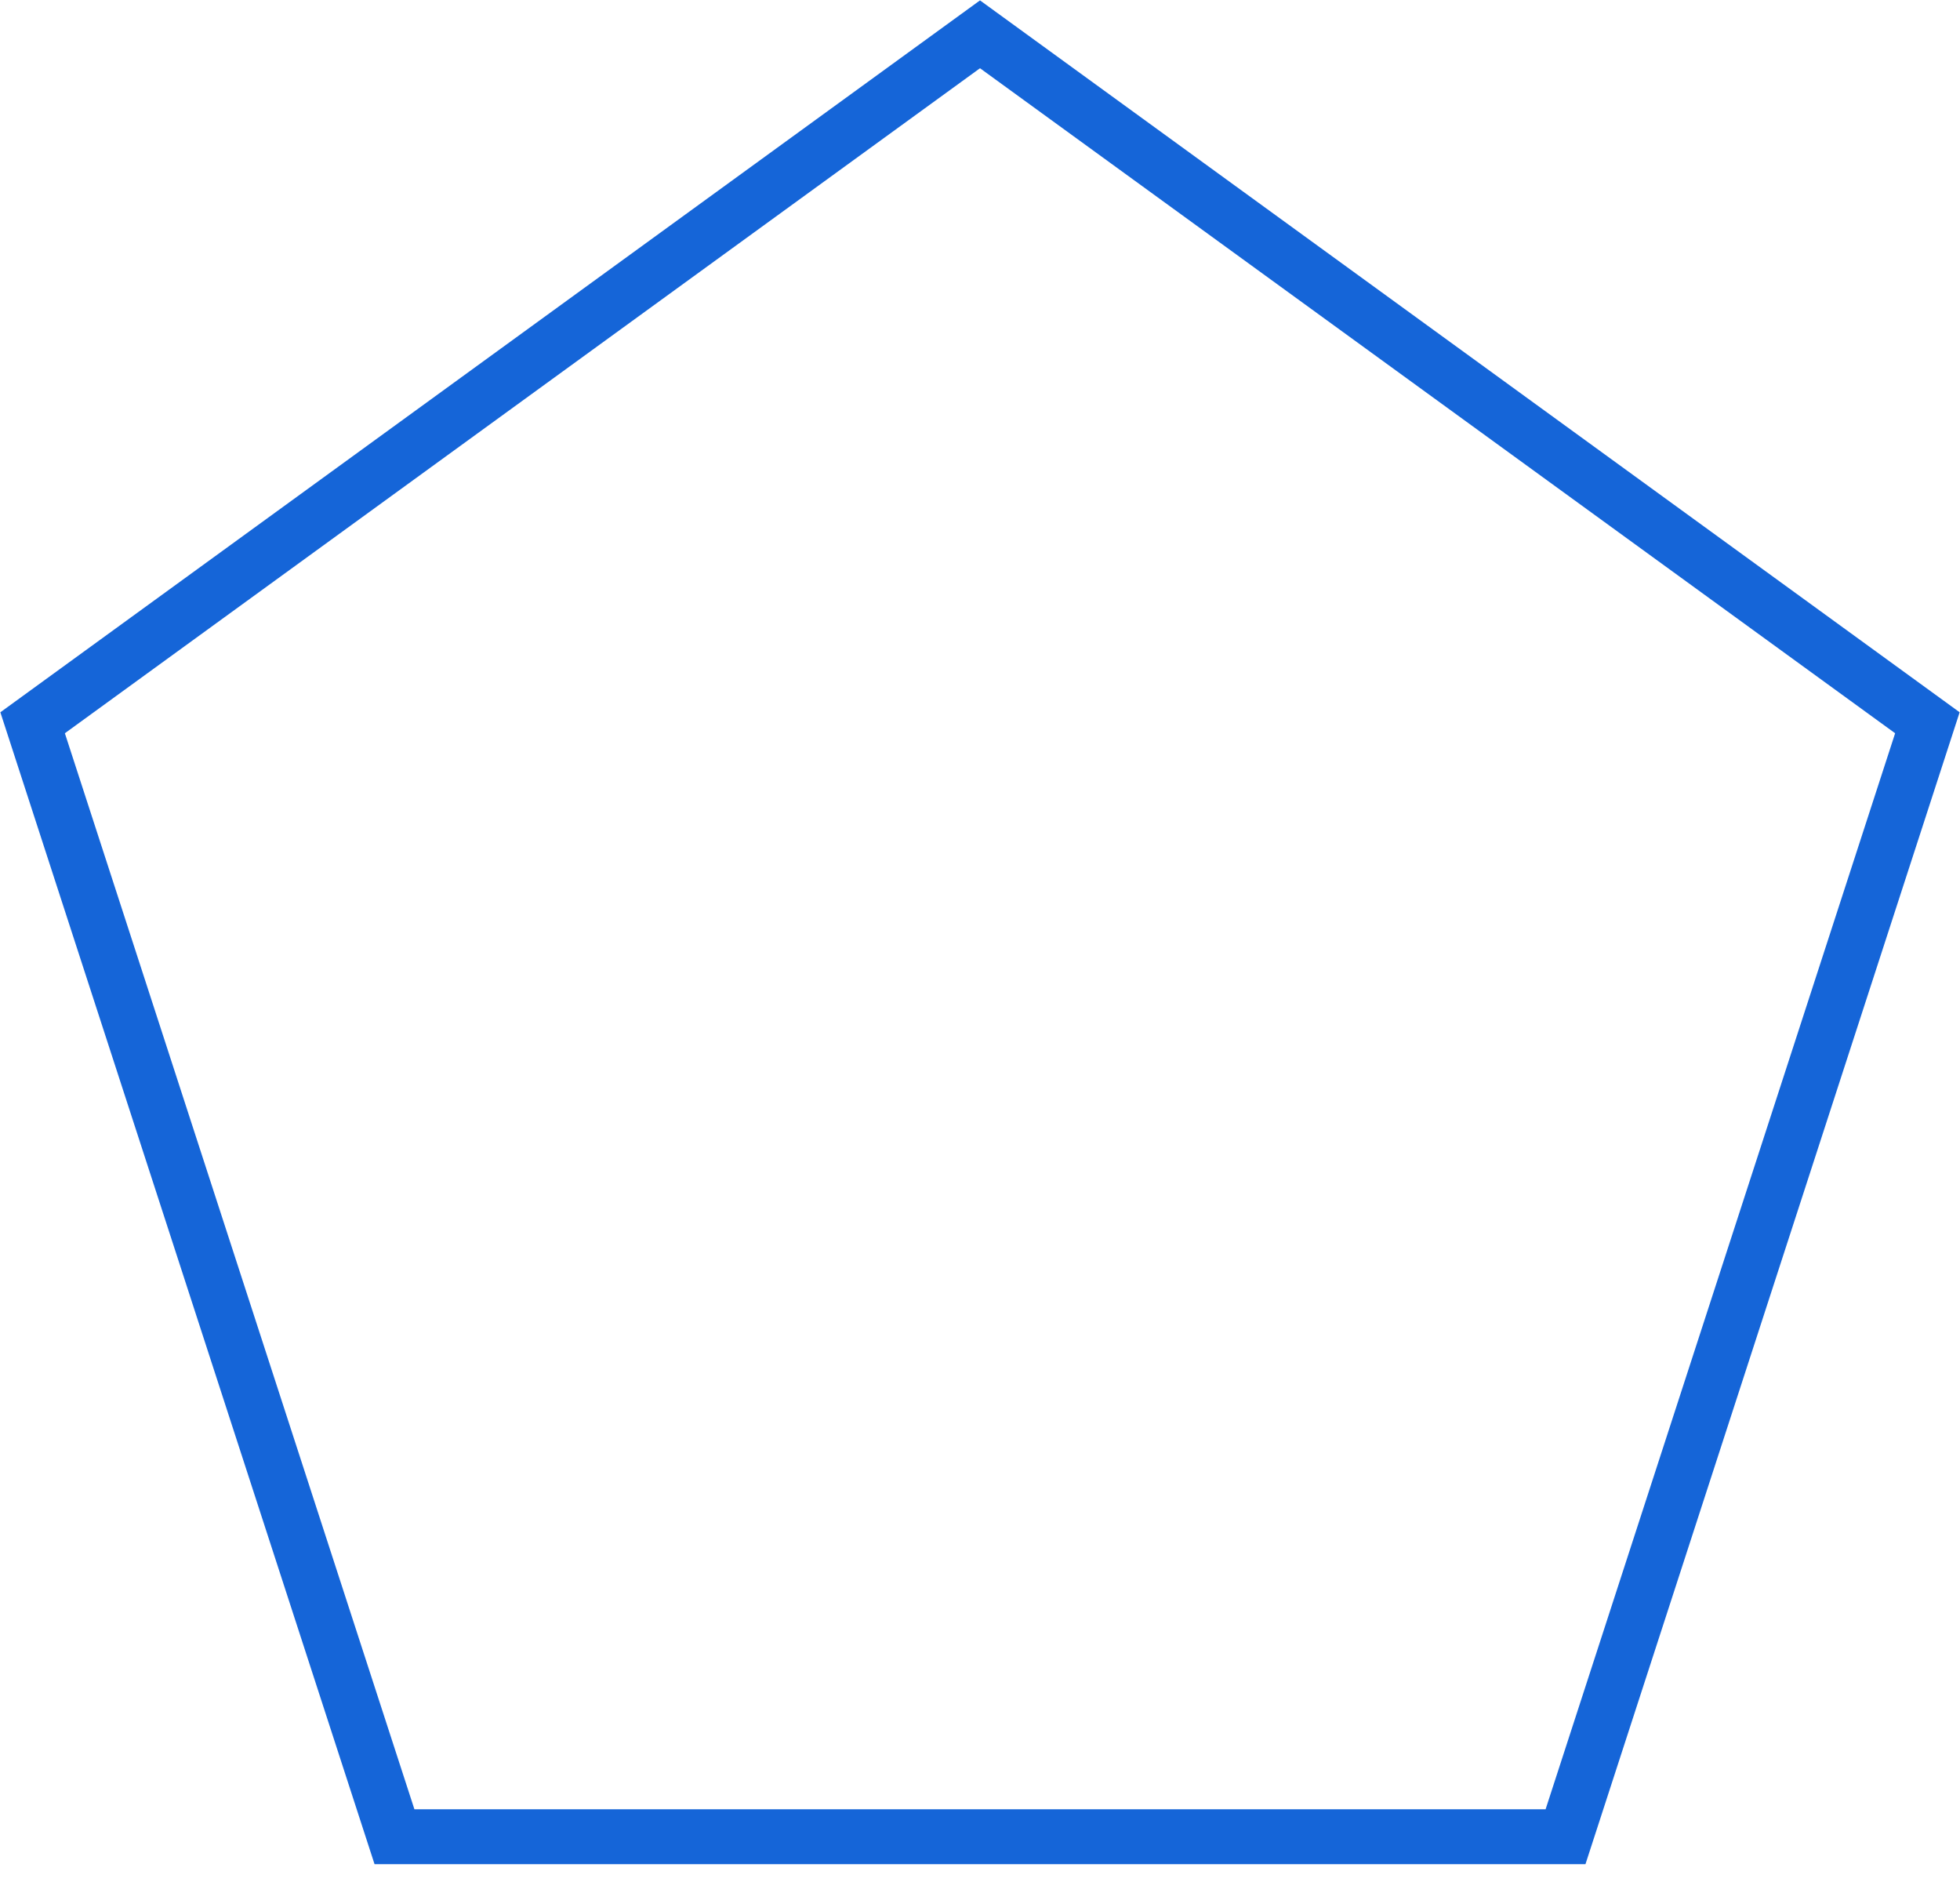 <svg width="50" height="48" viewBox="0 0 50 48" fill="none" xmlns="http://www.w3.org/2000/svg">
<path d="M0.832 18.434L25 0.875L49.168 18.434L39.937 46.845H10.063L0.832 18.434Z" stroke="#1565D8" stroke-width="1.4"/>
</svg>
